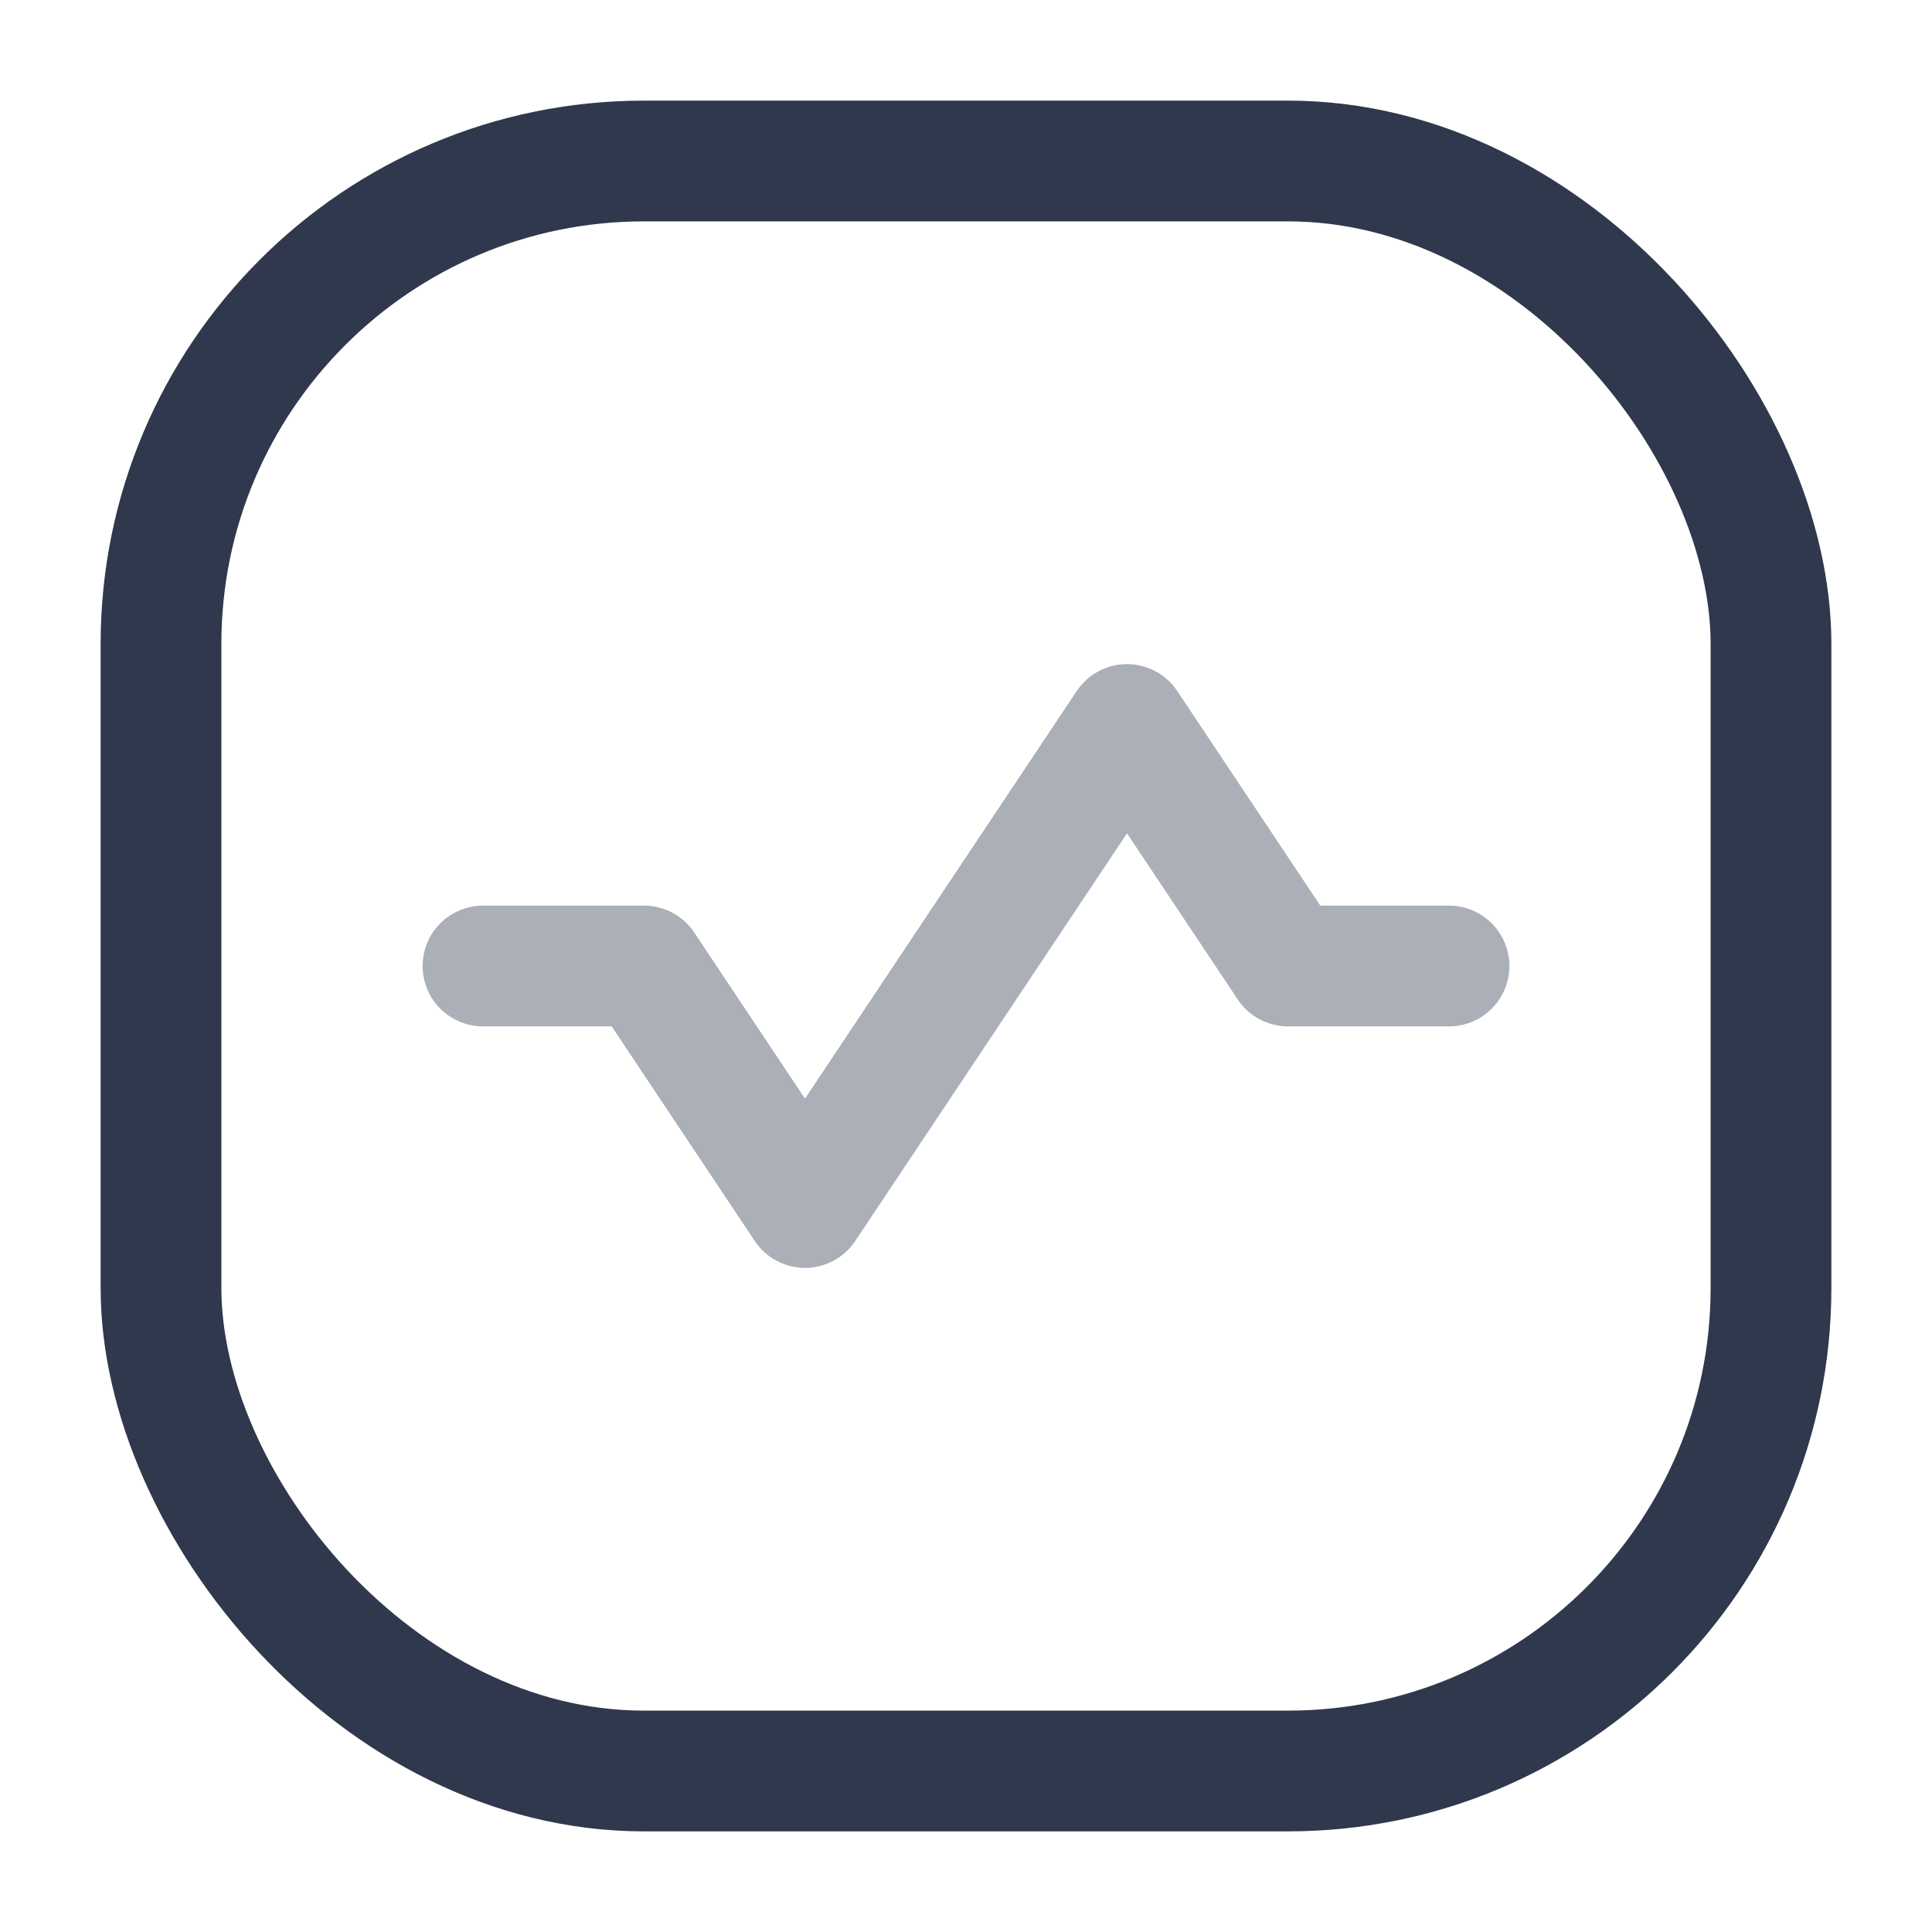 <svg width="24" height="24" viewBox="0 0 24 24" fill="none" xmlns="http://www.w3.org/2000/svg">
<path opacity="0.4" d="M6 12H8L10 15L14 9L16 12H18" stroke="#2F384C" stroke-width="1.5" stroke-linecap="round" stroke-linejoin="round"/>
<rect x="2" y="2" width="20" height="20" rx="6" stroke="#2F384C" stroke-width="1.5" stroke-linecap="round" stroke-linejoin="round"/>
</svg>
